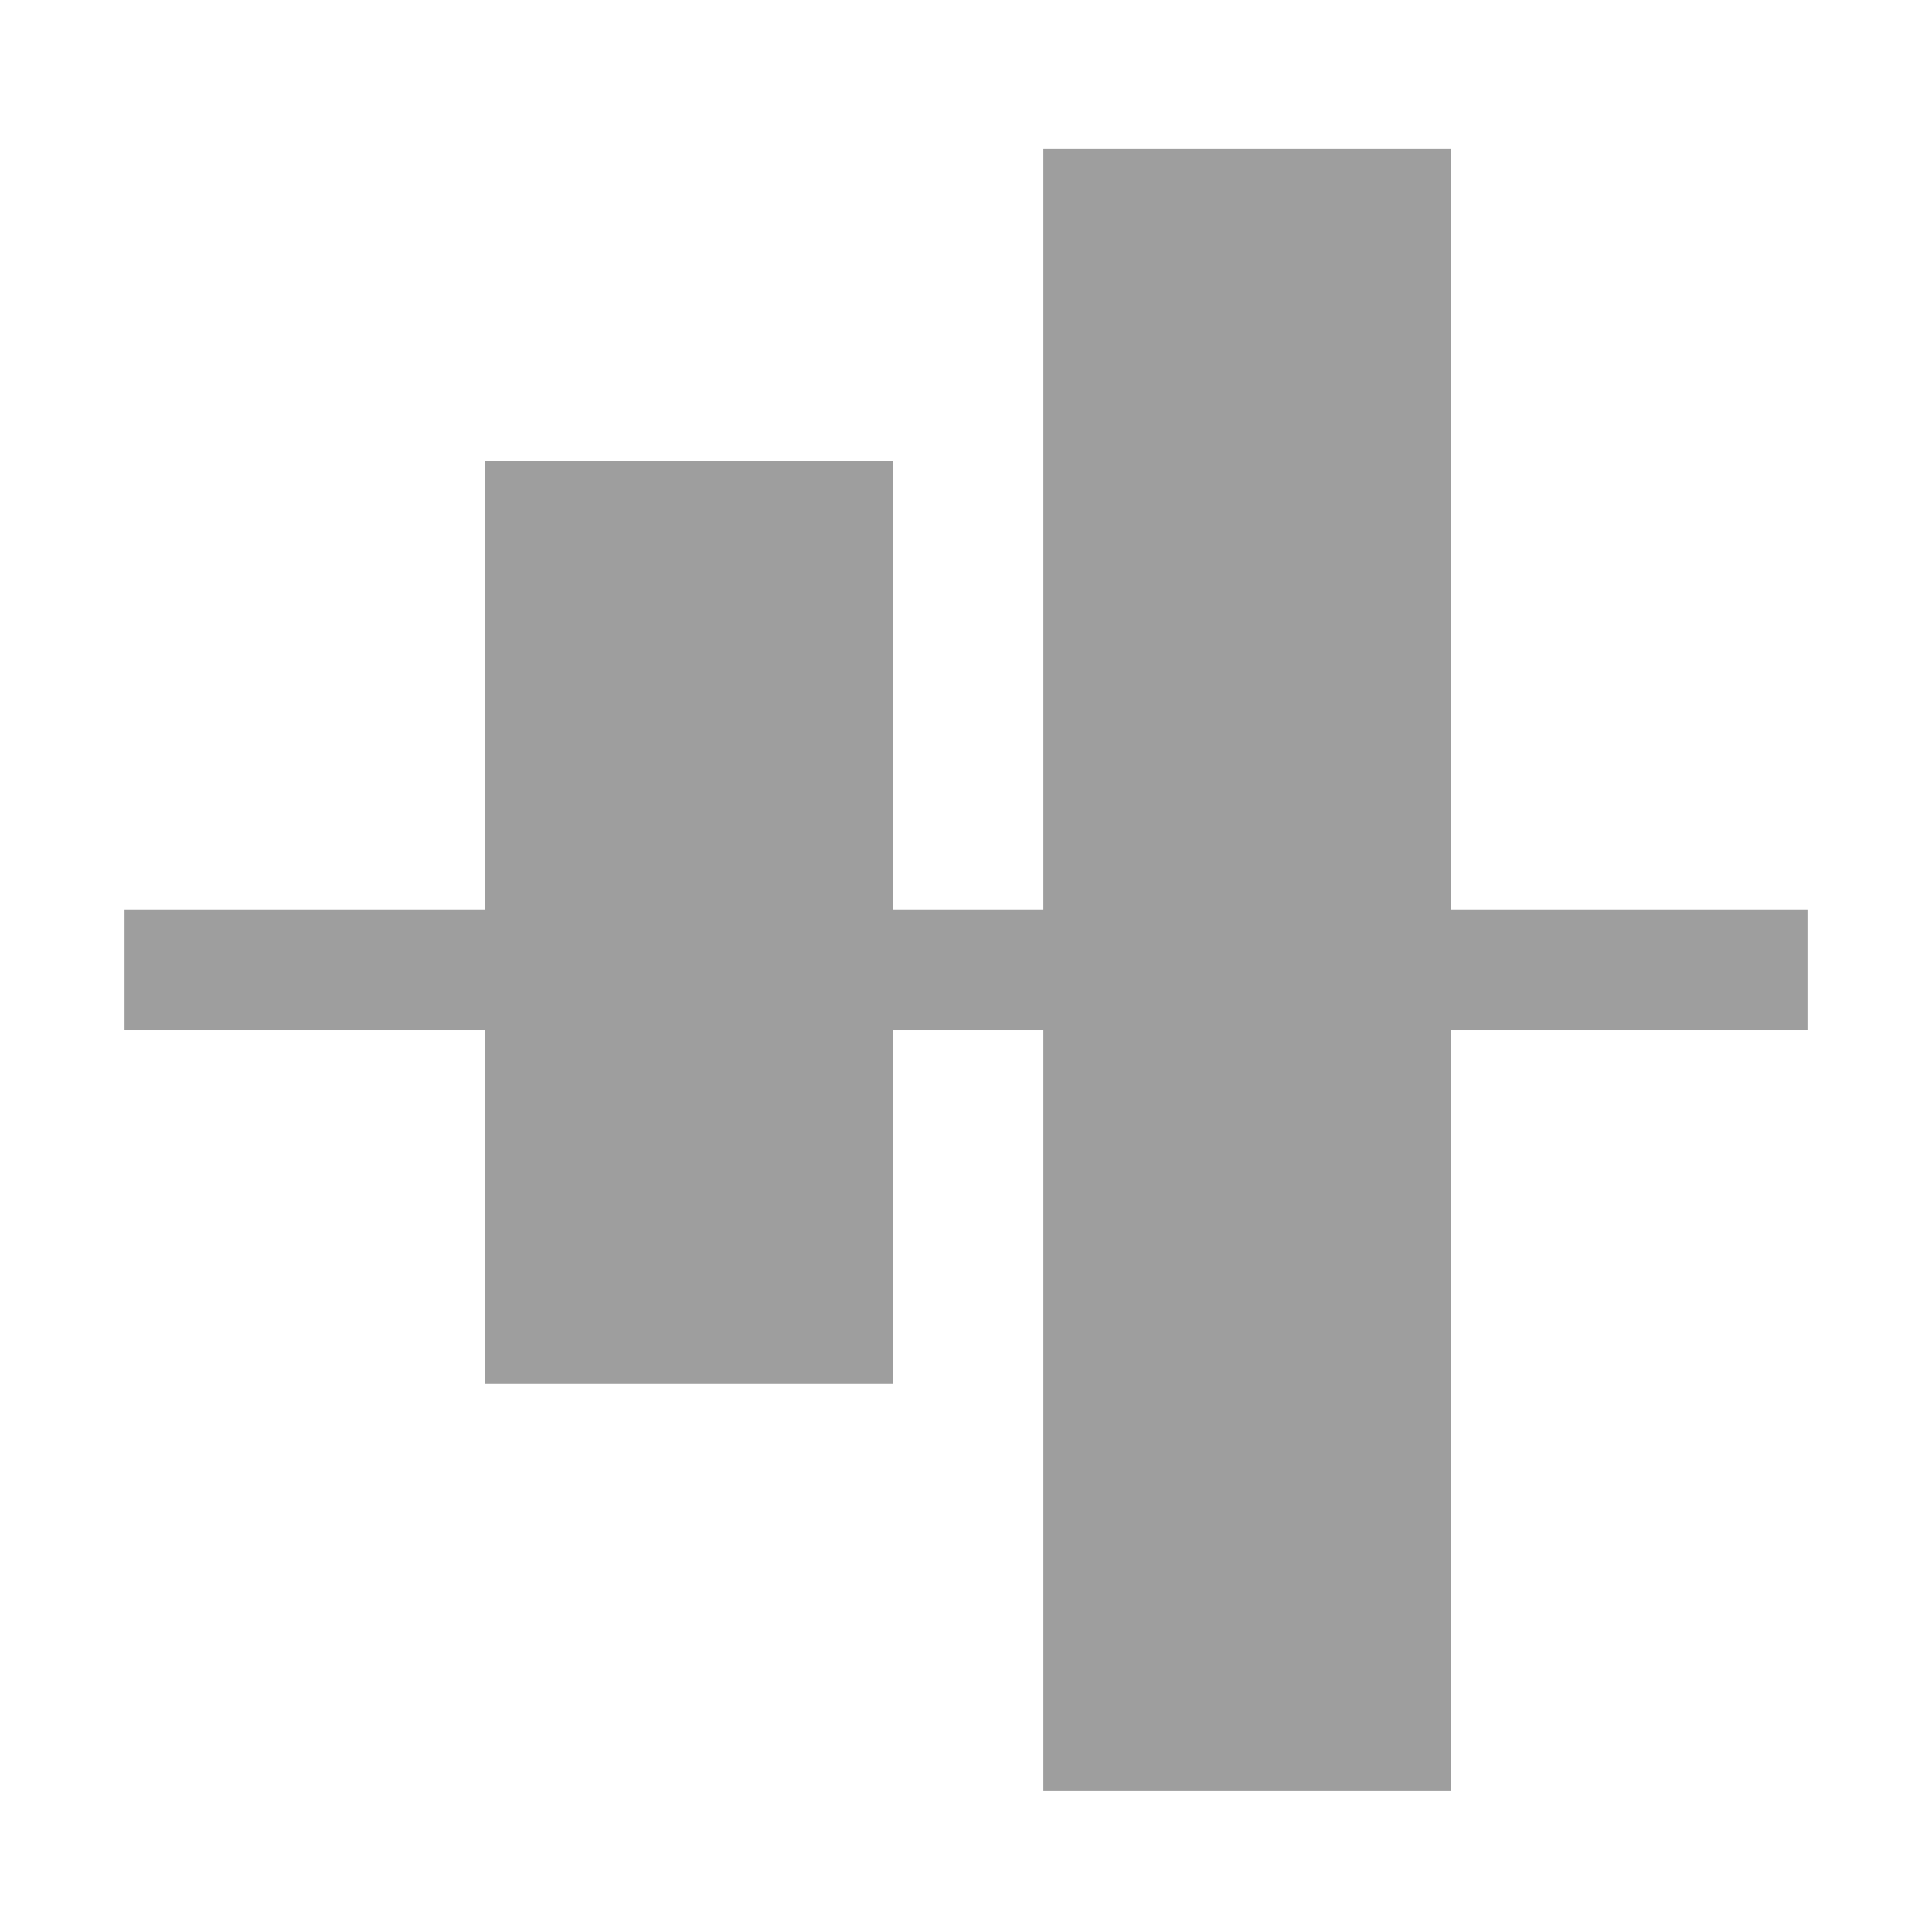 <?xml version="1.0" encoding="UTF-8"?>
<svg width="512px" height="512px" viewBox="0 0 512 512" version="1.1" xmlns="http://www.w3.org/2000/svg" xmlns:xlink="http://www.w3.org/1999/xlink">
    <!-- Generator: Sketch 47 (45396) - http://www.bohemiancoding.com/sketch -->
    <title>flexlayout-horizental-reverse-aligncenter</title>
    <desc>Created with Sketch.</desc>
    <defs></defs>
    <g id="Page-1" stroke="none" stroke-width="1" fill="none" fill-rule="evenodd">
        <g id="flexlayout-horizental-reverse-aligncenter" fill="#9E9E9E">
            <g transform="translate(256.5, 257) rotate(90) translate(-256.5, -257) translate(39, 129)" id="Group-44">
                <g transform="translate(-0, 0)">
                    <rect id="Rectangle-14" x="0" y="0" width="435" height="108"></rect>
                    <rect id="Rectangle-14" x="82.562" y="147.938" width="244.688" height="108"></rect>
                </g>
            </g>
            <rect id="Rectangle" transform="translate(256, 257) rotate(90) translate(-256, -257) " x="240" y="34" width="32" height="446"></rect>
        </g>
    </g>
</svg>